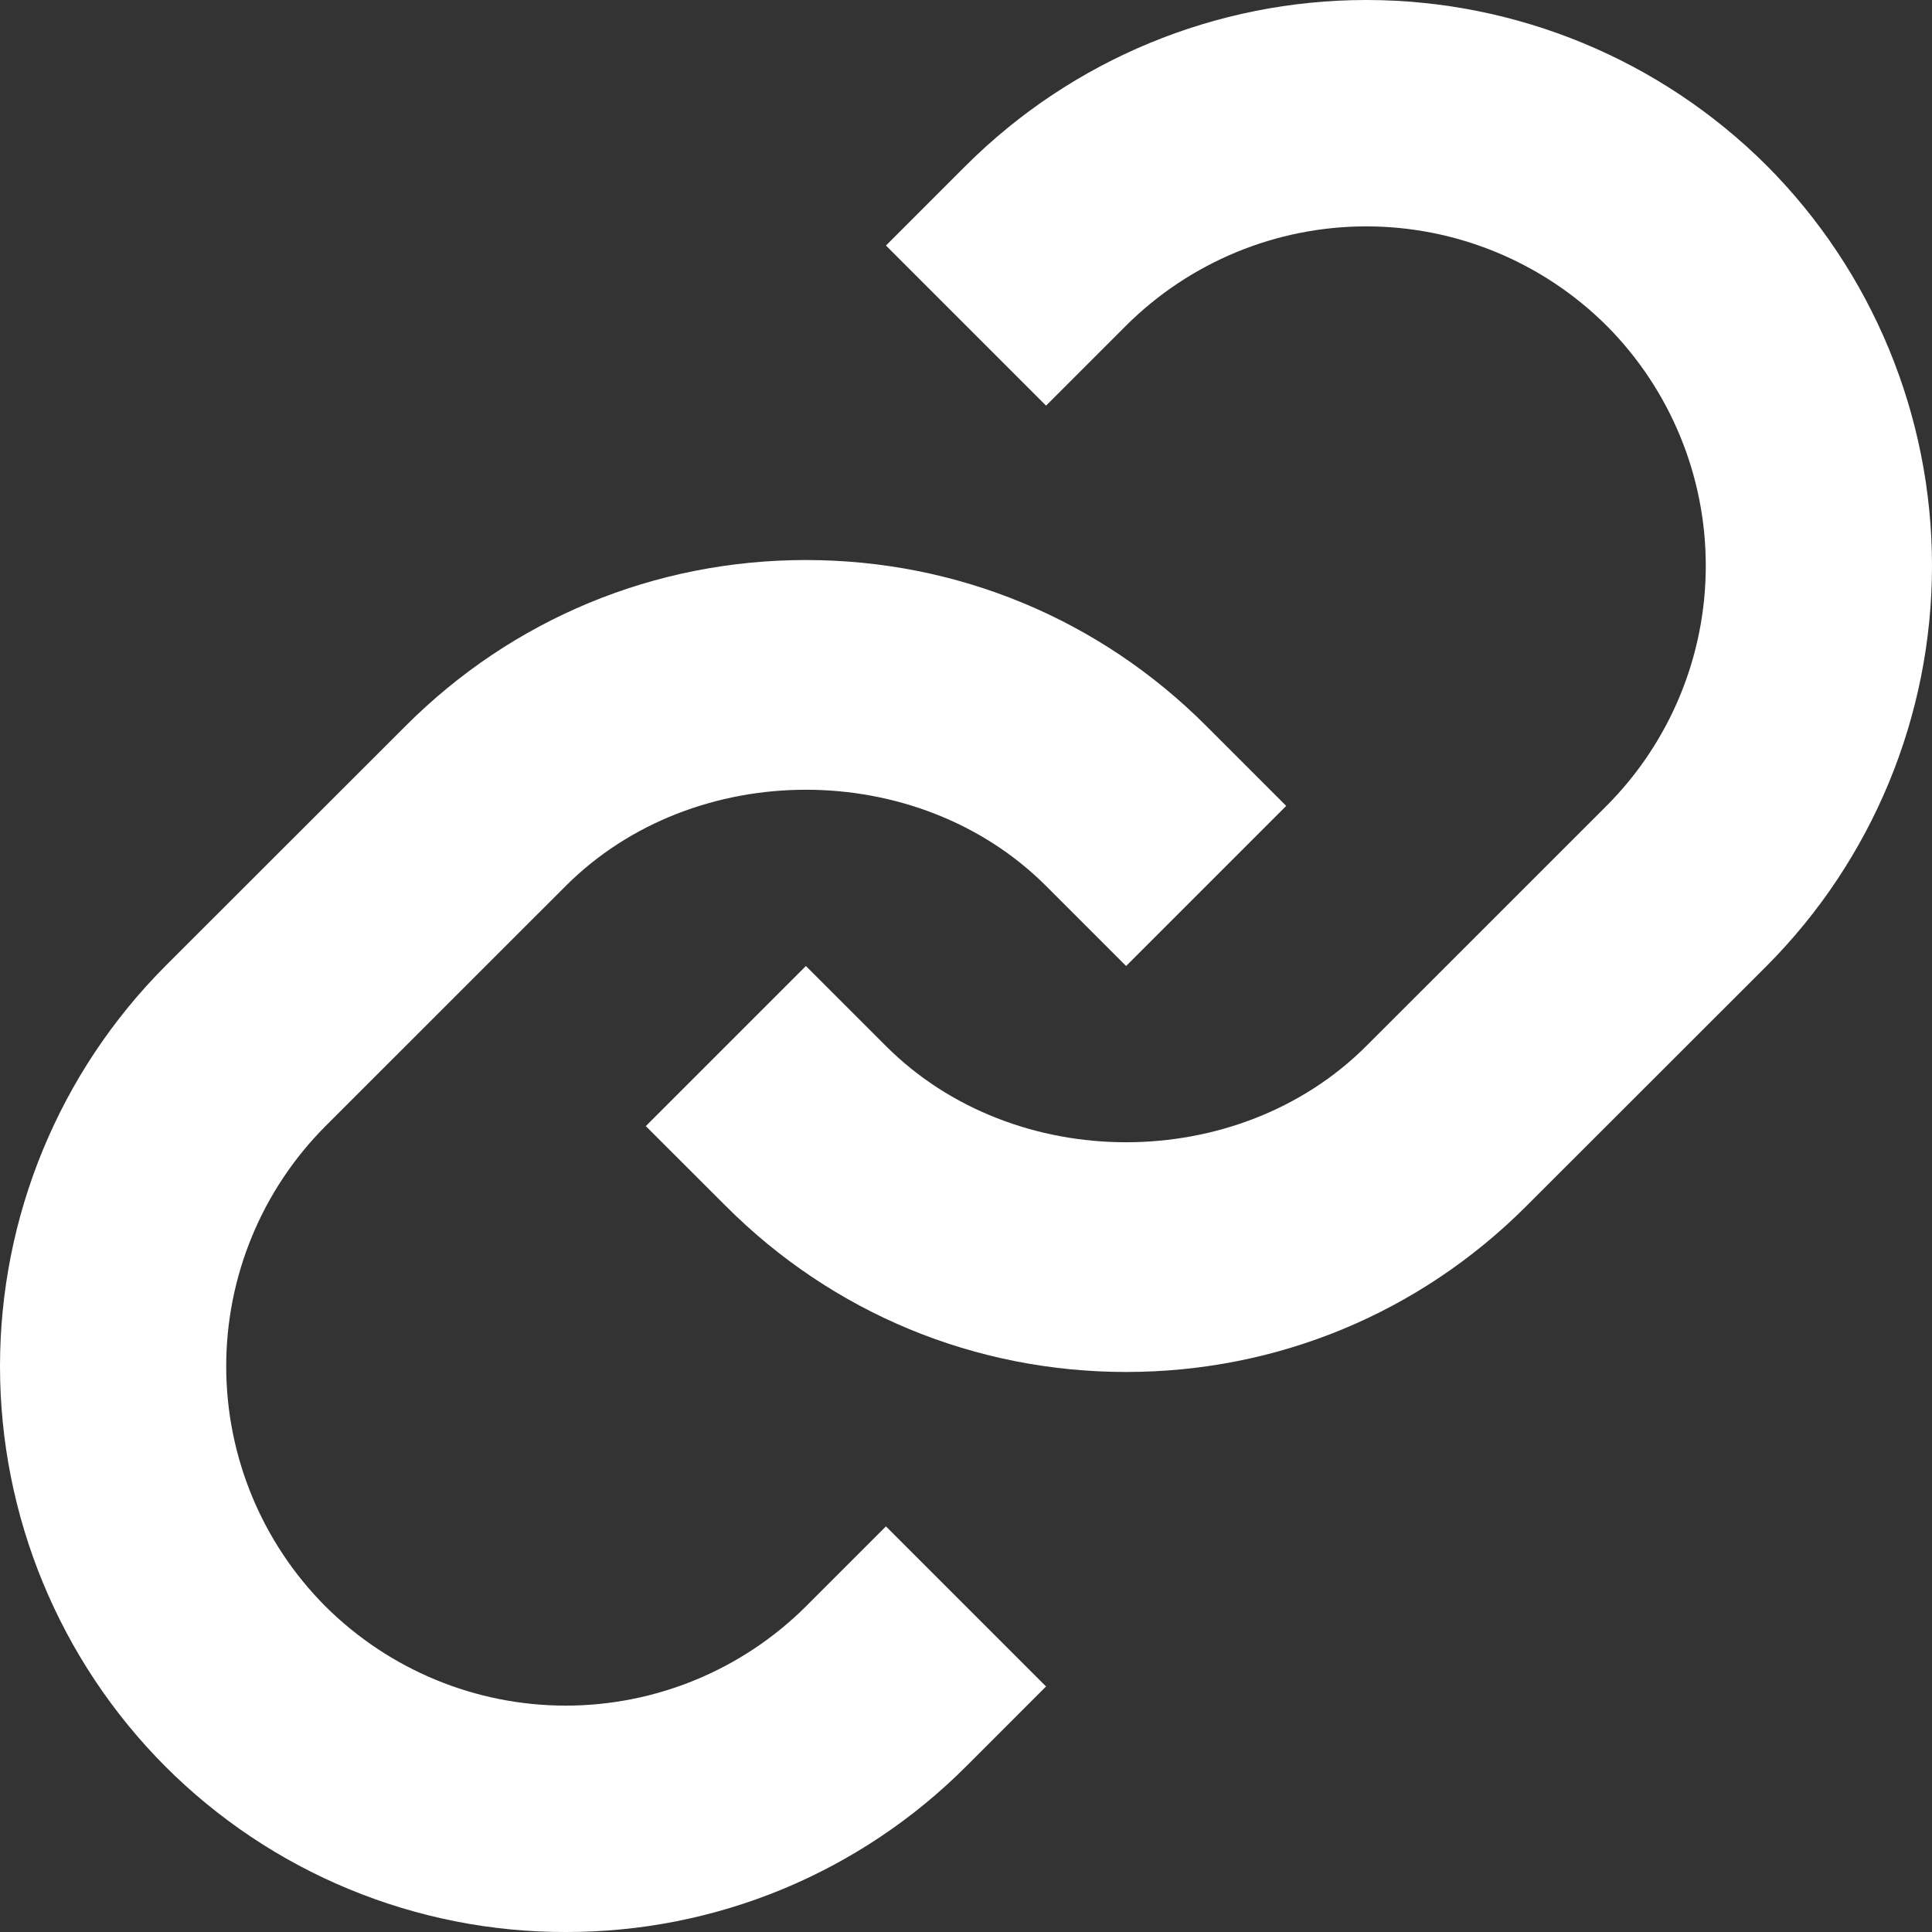 <svg width="23" height="23" viewBox="0 0 23 23" fill="none" xmlns="http://www.w3.org/2000/svg">
<rect x="0" y="0" width="23" height="23" fill="#333333" stroke="none"/>
<path d="M6.735 10.547C8.262 9.02 10.926 9.02 12.453 10.547L13.406 11.5L15.312 9.594L14.359 8.641C13.088 7.369 11.395 6.667 9.594 6.667C7.793 6.667 6.101 7.369 4.83 8.641L1.969 11.5C0.708 12.765 0 14.479 0 16.265C0 18.051 0.708 19.765 1.969 21.03C2.595 21.656 3.337 22.152 4.155 22.49C4.973 22.828 5.849 23.002 6.734 23C7.619 23.002 8.496 22.829 9.314 22.491C10.132 22.152 10.875 21.656 11.5 21.03L12.453 20.077L10.547 18.171L9.594 19.124C8.835 19.88 7.806 20.305 6.735 20.305C5.663 20.305 4.635 19.88 3.875 19.124C3.118 18.365 2.693 17.337 2.693 16.265C2.693 15.193 3.118 14.165 3.875 13.406L6.735 10.547Z" fill="white"/>
<path d="M11.5 1.97L10.547 2.923L12.453 4.829L13.406 3.876C14.165 3.12 15.194 2.695 16.265 2.695C17.337 2.695 18.365 3.12 19.125 3.876C19.882 4.635 20.307 5.663 20.307 6.735C20.307 7.807 19.882 8.835 19.125 9.594L16.265 12.453C14.738 13.98 12.074 13.98 10.547 12.453L9.594 11.5L7.688 13.406L8.641 14.358C9.912 15.631 11.605 16.333 13.406 16.333C15.207 16.333 16.899 15.631 18.171 14.358L21.031 11.5C22.292 10.235 23 8.521 23 6.735C23 4.949 22.292 3.235 21.031 1.97C19.766 0.709 18.052 0 16.265 0C14.479 0 12.765 0.709 11.5 1.97Z" fill="white"/>
</svg>
